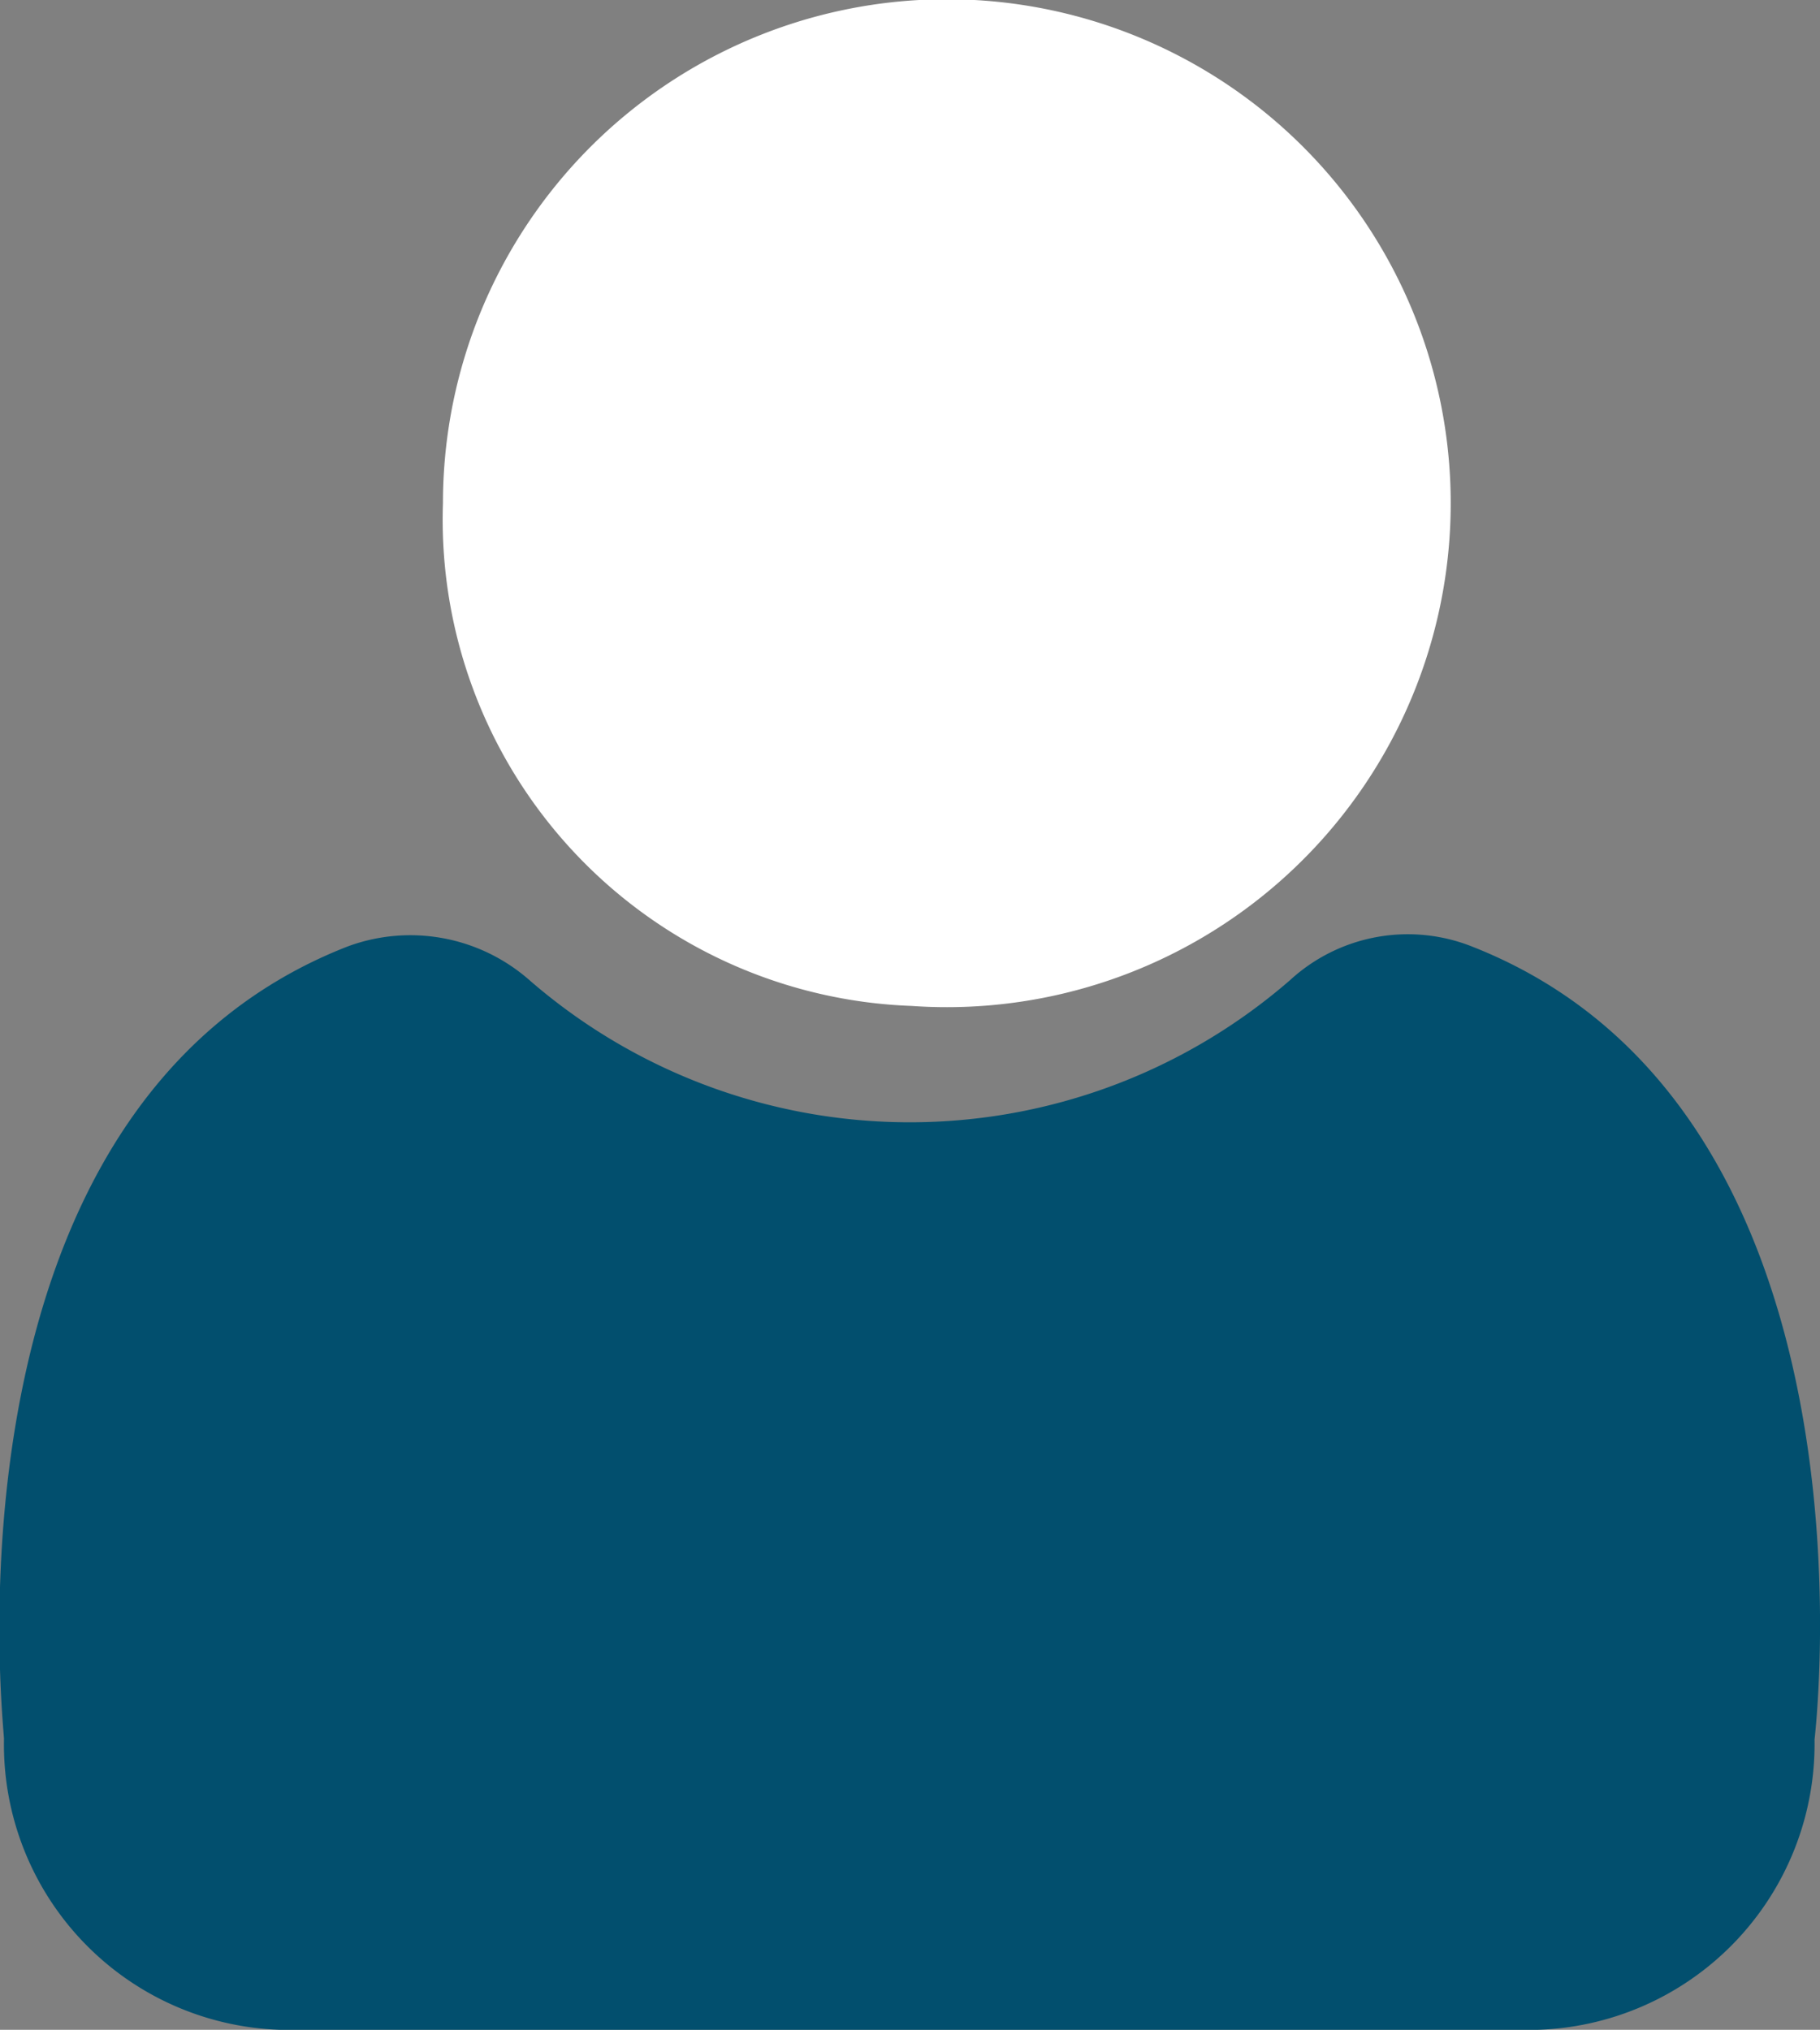 <svg xmlns="http://www.w3.org/2000/svg" width="21" height="23.417" viewBox="0 0 21 23.417"><rect x="0" y="0" width="21" height="23.417" fill="#808080" stroke="none"/><g transform="translate(-233.539 -585.695)"><path d="M241.061,597.3a5.814,5.814,0,1,0-5.407-5.8,5.614,5.614,0,0,0,5.407,5.8Z" transform="translate(2.996 0)" fill="#fff"/><path d="M250.527,590.661a2.008,2.008,0,0,0-2.1.384,6.691,6.691,0,0,1-8.782,0,2.081,2.081,0,0,0-2.1-.384c-4.778,1.87-3.96,8.983-3.96,9.14a3.294,3.294,0,0,0,3.226,3.357H251.24a3.3,3.3,0,0,0,3.236-3.349h0C254.492,599.658,255.316,592.546,250.527,590.661Z" transform="translate(0 5.955)" fill="#024f6e"/></g></svg>
